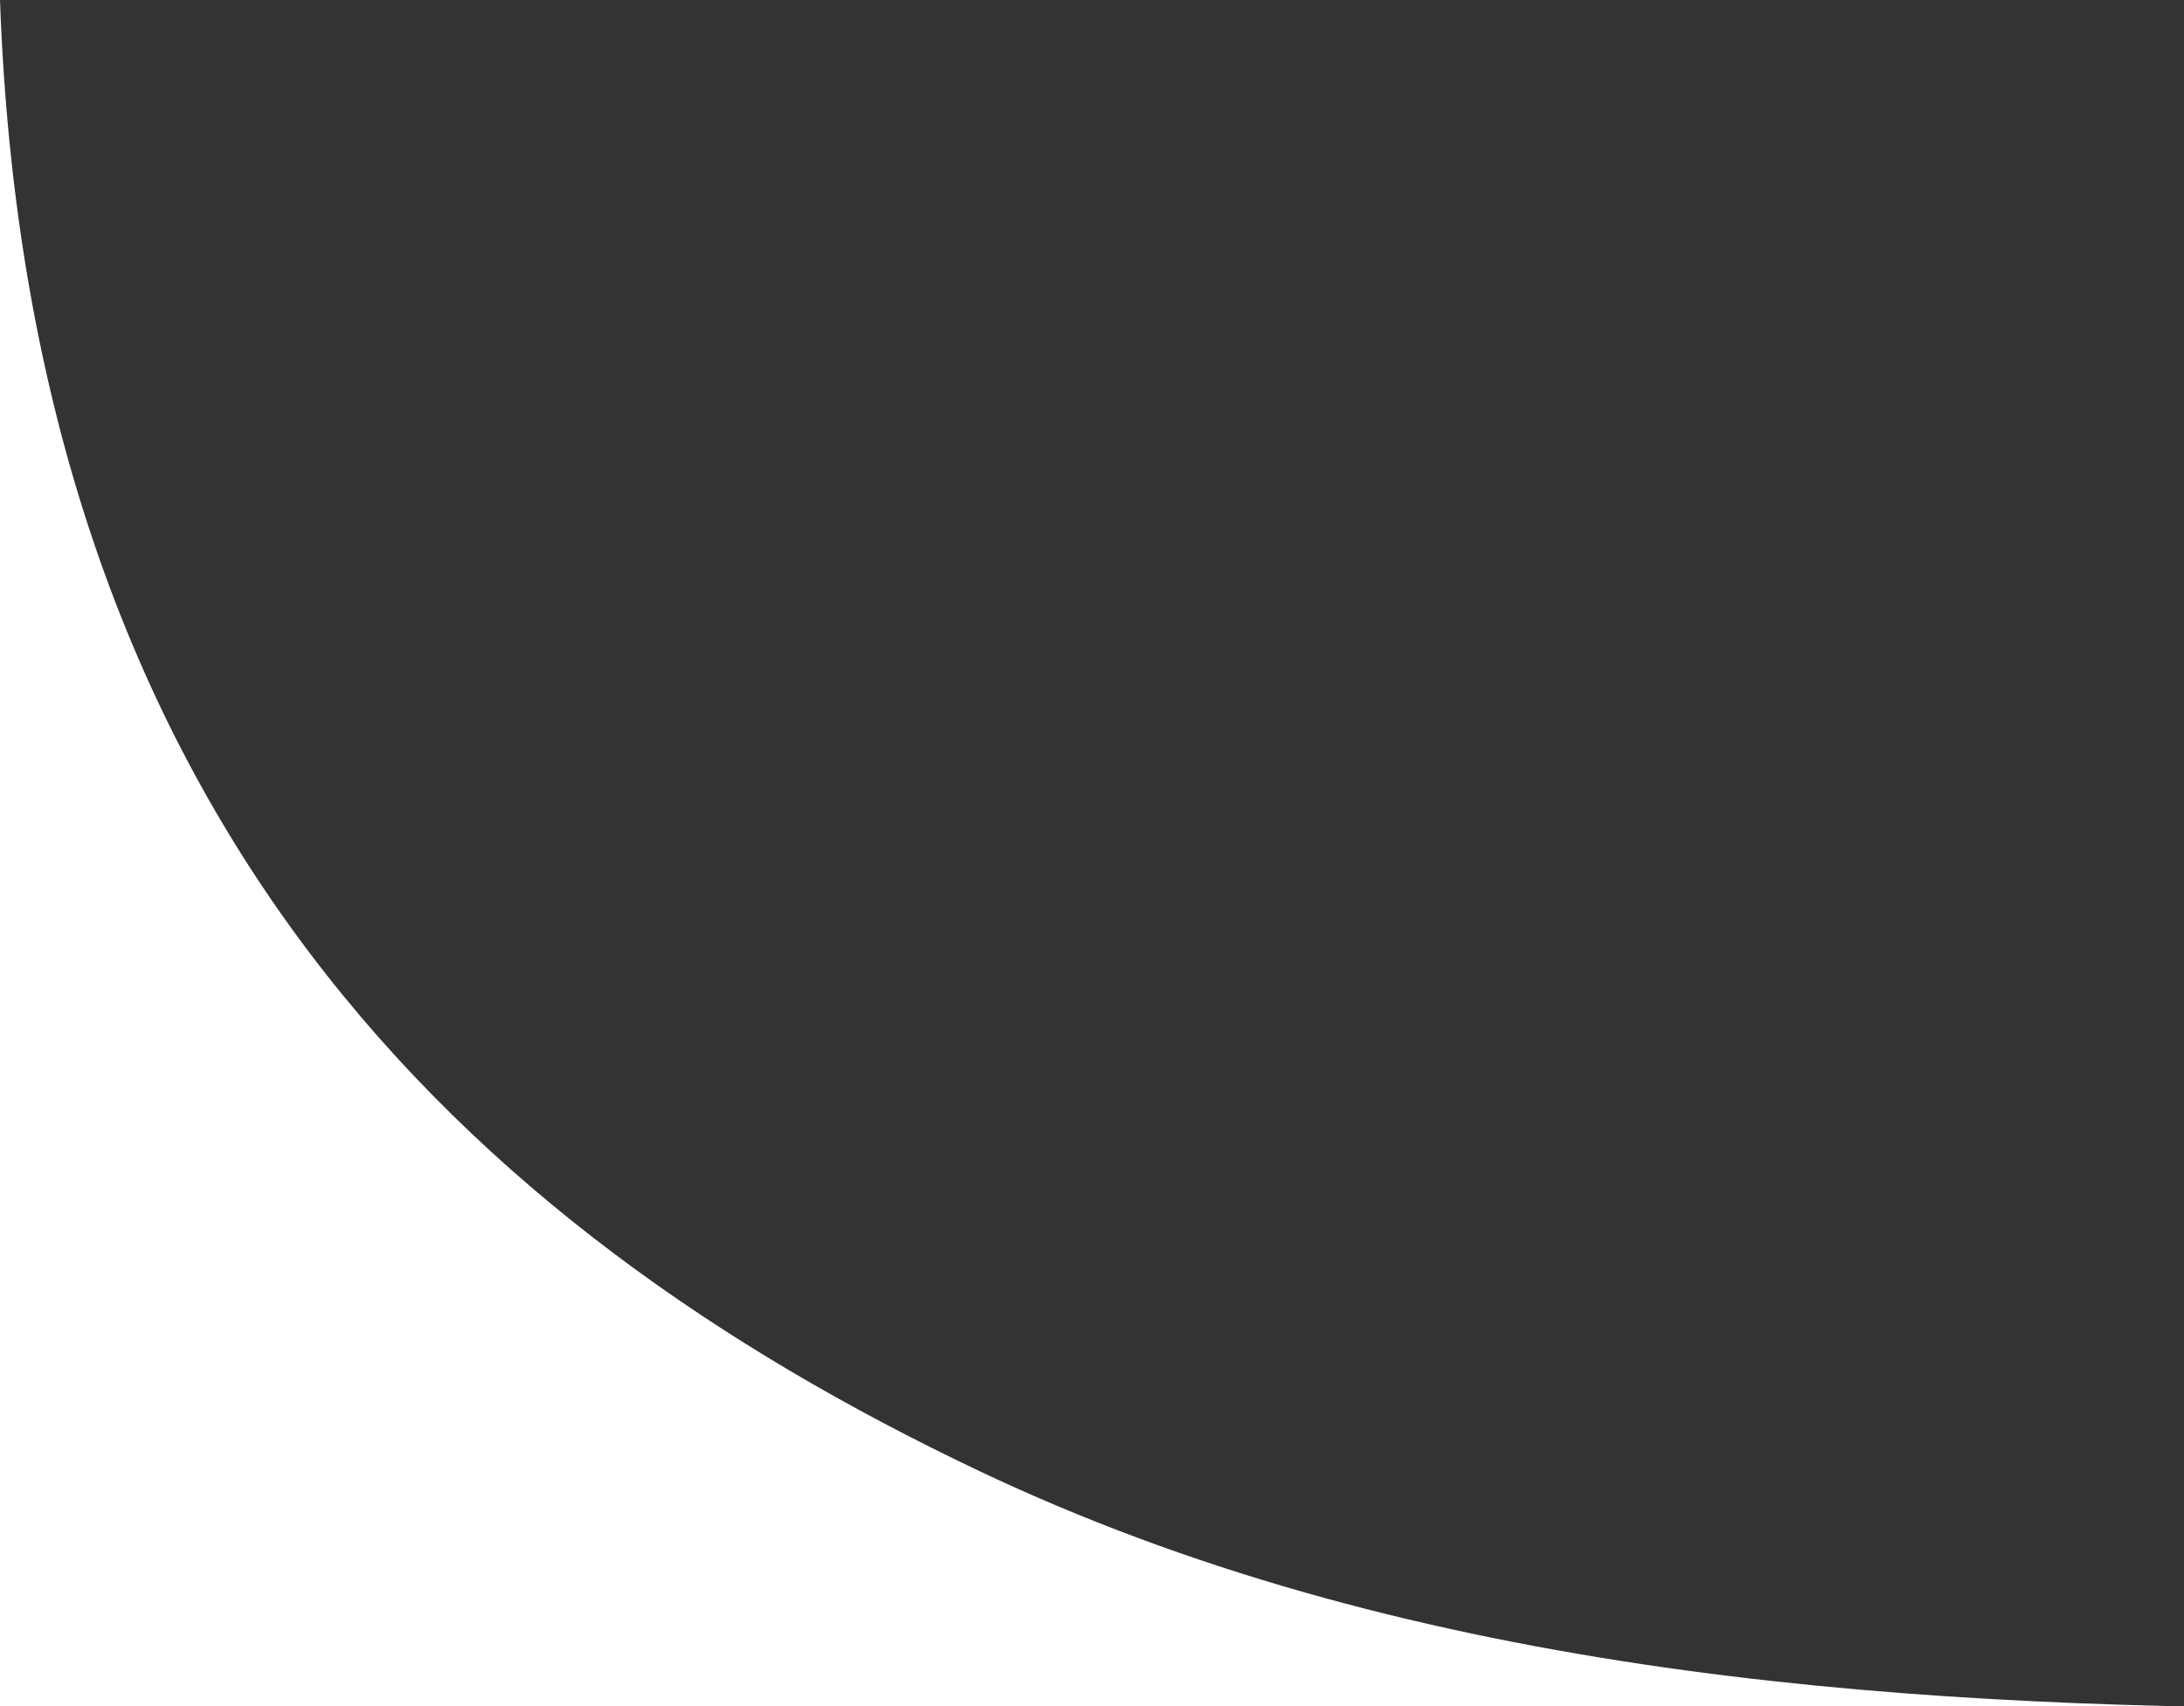 <svg width="64" height="50" viewBox="0 0 64 50" fill="none" xmlns="http://www.w3.org/2000/svg">
<rect x="0" y="0" width="64" height="50" fill="#333333" stroke="none"/>
<g clip-path="url(#clip0_2146_2560)">
<path d="M339.034 50.056C339.034 50.056 406.403 115.58 412 129H0V0C0.857 24.049 13.742 35.997 28.647 43.087C40.987 48.956 54.939 50.056 68.604 50.056H339.034Z" fill="white"/>
</g>
<defs>
<clipPath id="clip0_2146_2560">
<rect width="64" height="50" fill="white"/>
</clipPath>
</defs>
</svg>
